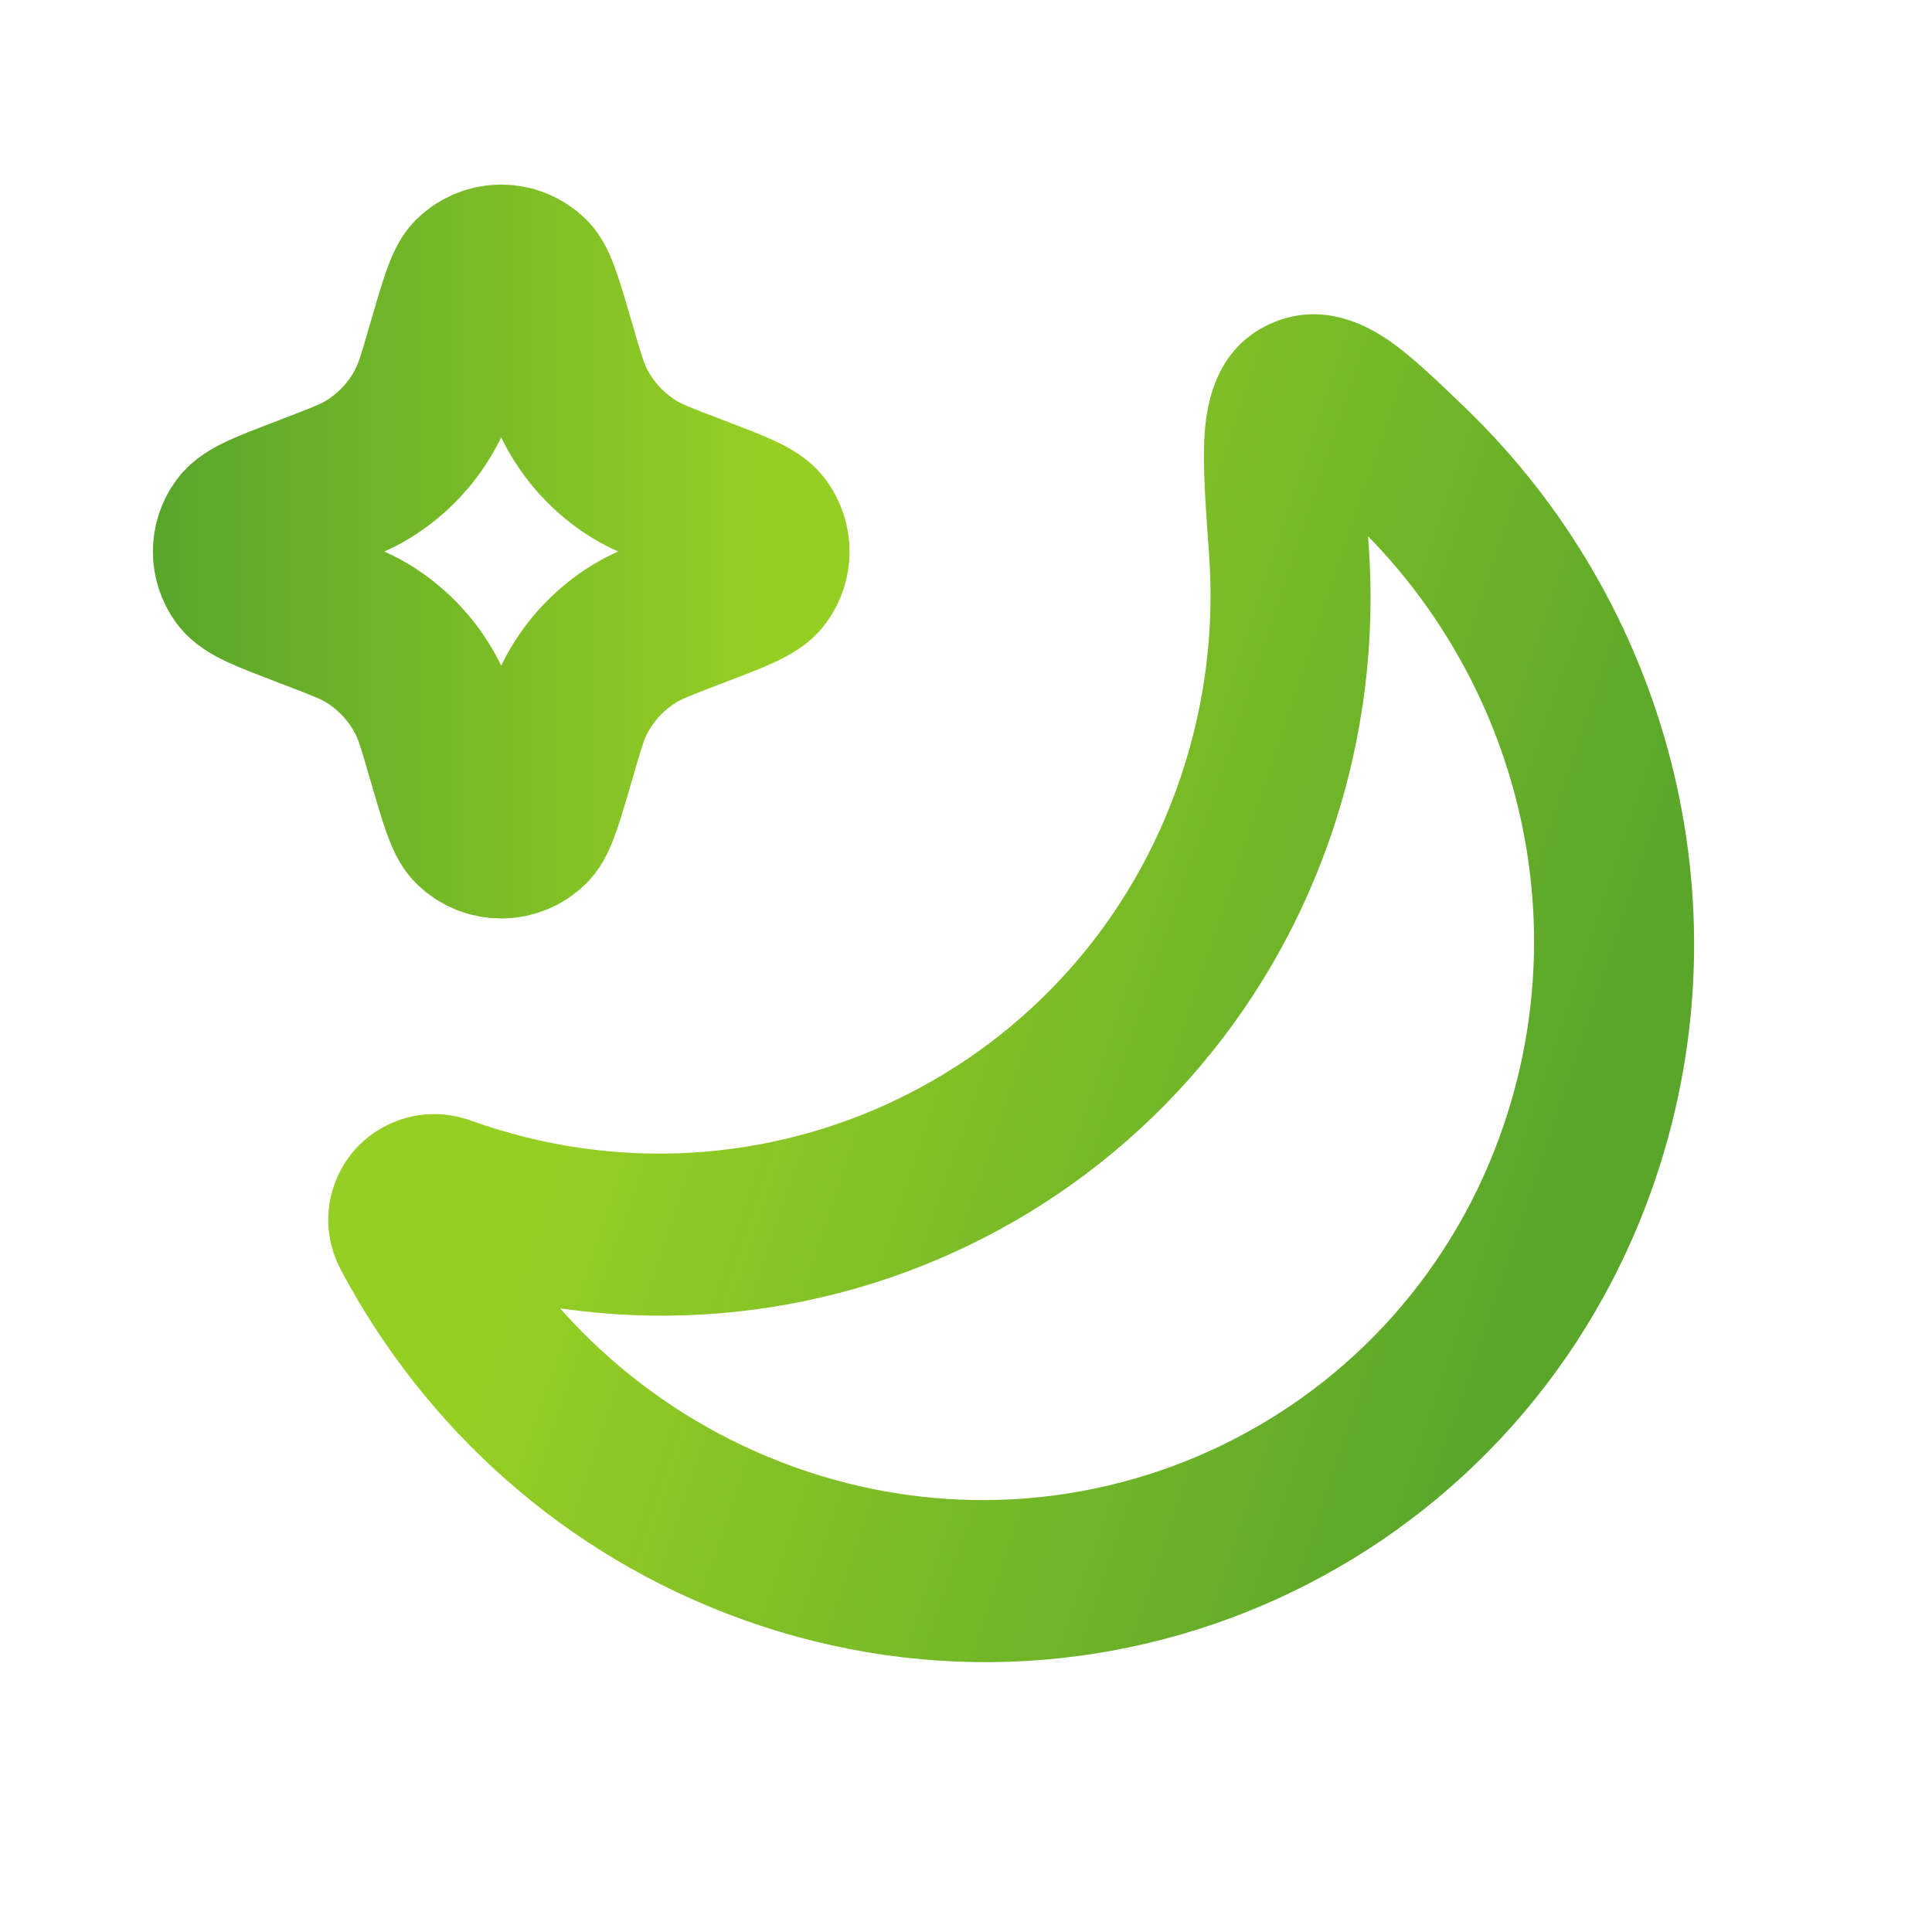 <svg width="24" height="24" viewBox="26 0 24 24" fill="none" xmlns="http://www.w3.org/2000/svg">
    <path d="M31.849 13.92C35.487 15.226 39.436 13.315 40.668 9.65L42.551 10.326C40.966 15.037 35.889 17.495 31.211 15.816L31.849 13.92ZM40.668 9.65C40.977 8.733 41.086 7.795 41.019 6.884L43.002 6.768C43.087 7.943 42.946 9.151 42.551 10.326L40.668 9.65ZM44.687 13.954C45.592 11.264 44.782 8.376 42.844 6.513L44.2 5.064C46.688 7.456 47.734 11.168 46.57 14.63L44.687 13.954ZM35.867 18.224C39.506 19.53 43.455 17.618 44.687 13.954L46.57 14.63C44.985 19.341 39.908 21.799 35.23 20.12L35.867 18.224ZM31.984 14.849C32.791 16.369 34.138 17.603 35.867 18.224L35.23 20.12C33.008 19.322 31.273 17.732 30.237 15.78L31.984 14.849ZM41.019 6.884C40.98 6.336 40.94 5.821 40.962 5.432C40.979 5.122 41.052 4.363 41.761 4.031L42.619 5.859C42.81 5.77 42.906 5.619 42.941 5.533C42.964 5.475 42.952 5.468 42.946 5.578C42.934 5.803 42.957 6.157 43.002 6.768L41.019 6.884ZM42.844 6.513C42.67 6.345 42.531 6.212 42.411 6.103C42.288 5.991 42.21 5.927 42.158 5.891C42.102 5.852 42.127 5.881 42.213 5.902C42.328 5.93 42.48 5.925 42.619 5.859L41.761 4.031C42.409 3.727 42.98 4.038 43.271 4.242C43.561 4.445 43.885 4.761 44.2 5.064L42.844 6.513ZM31.211 15.816C31.462 15.906 31.719 15.825 31.878 15.66C32.051 15.48 32.145 15.151 31.984 14.849L30.237 15.78C29.934 15.209 30.096 14.606 30.443 14.245C30.776 13.898 31.314 13.728 31.849 13.92L31.211 15.816Z" fill="url(#paint0_linear)"/>
    <path d="M29.874 6.134L29.8 6.163C29.322 6.345 29.083 6.437 28.996 6.556C28.867 6.732 28.867 6.971 28.996 7.147C29.083 7.266 29.322 7.357 29.8 7.54L29.874 7.568C30.233 7.706 30.412 7.774 30.568 7.869C30.887 8.064 31.146 8.345 31.314 8.68C31.396 8.844 31.45 9.028 31.556 9.396L31.556 9.396C31.707 9.915 31.782 10.174 31.875 10.265C32.07 10.458 32.383 10.458 32.578 10.265C32.67 10.174 32.745 9.915 32.896 9.396L32.896 9.396C33.003 9.028 33.056 8.844 33.138 8.68C33.306 8.345 33.565 8.064 33.885 7.869C34.041 7.774 34.22 7.706 34.578 7.568L34.578 7.568L34.653 7.54C35.13 7.357 35.37 7.266 35.456 7.147C35.586 6.971 35.586 6.732 35.456 6.556C35.37 6.437 35.13 6.345 34.653 6.163L34.578 6.134C34.22 5.997 34.041 5.929 33.885 5.833C33.565 5.638 33.306 5.357 33.138 5.022C33.056 4.859 33.003 4.675 32.896 4.307L32.896 4.307C32.745 3.788 32.67 3.529 32.578 3.437C32.383 3.245 32.07 3.245 31.875 3.437C31.782 3.529 31.707 3.788 31.556 4.307L31.556 4.307C31.45 4.675 31.396 4.859 31.314 5.022C31.146 5.357 30.887 5.638 30.568 5.833C30.412 5.929 30.233 5.997 29.874 6.134Z" stroke="url(#paint1_linear)" stroke-width="2"/>
    <defs>
        <linearGradient id="paint0_linear" x1="31.679" y1="17.783" x2="43.156" y2="21.643" gradientUnits="userSpaceOnUse">
            <stop stop-color="#96CF24"/>
            <stop offset="1" stop-color="#5AA62B"/>
        </linearGradient>
        <linearGradient id="paint1_linear" x1="35.563" y1="11.703" x2="28" y2="11.703" gradientUnits="userSpaceOnUse">
            <stop stop-color="#96CF24"/>
            <stop offset="1" stop-color="#5AA62B"/>
        </linearGradient>
    </defs>
</svg>
